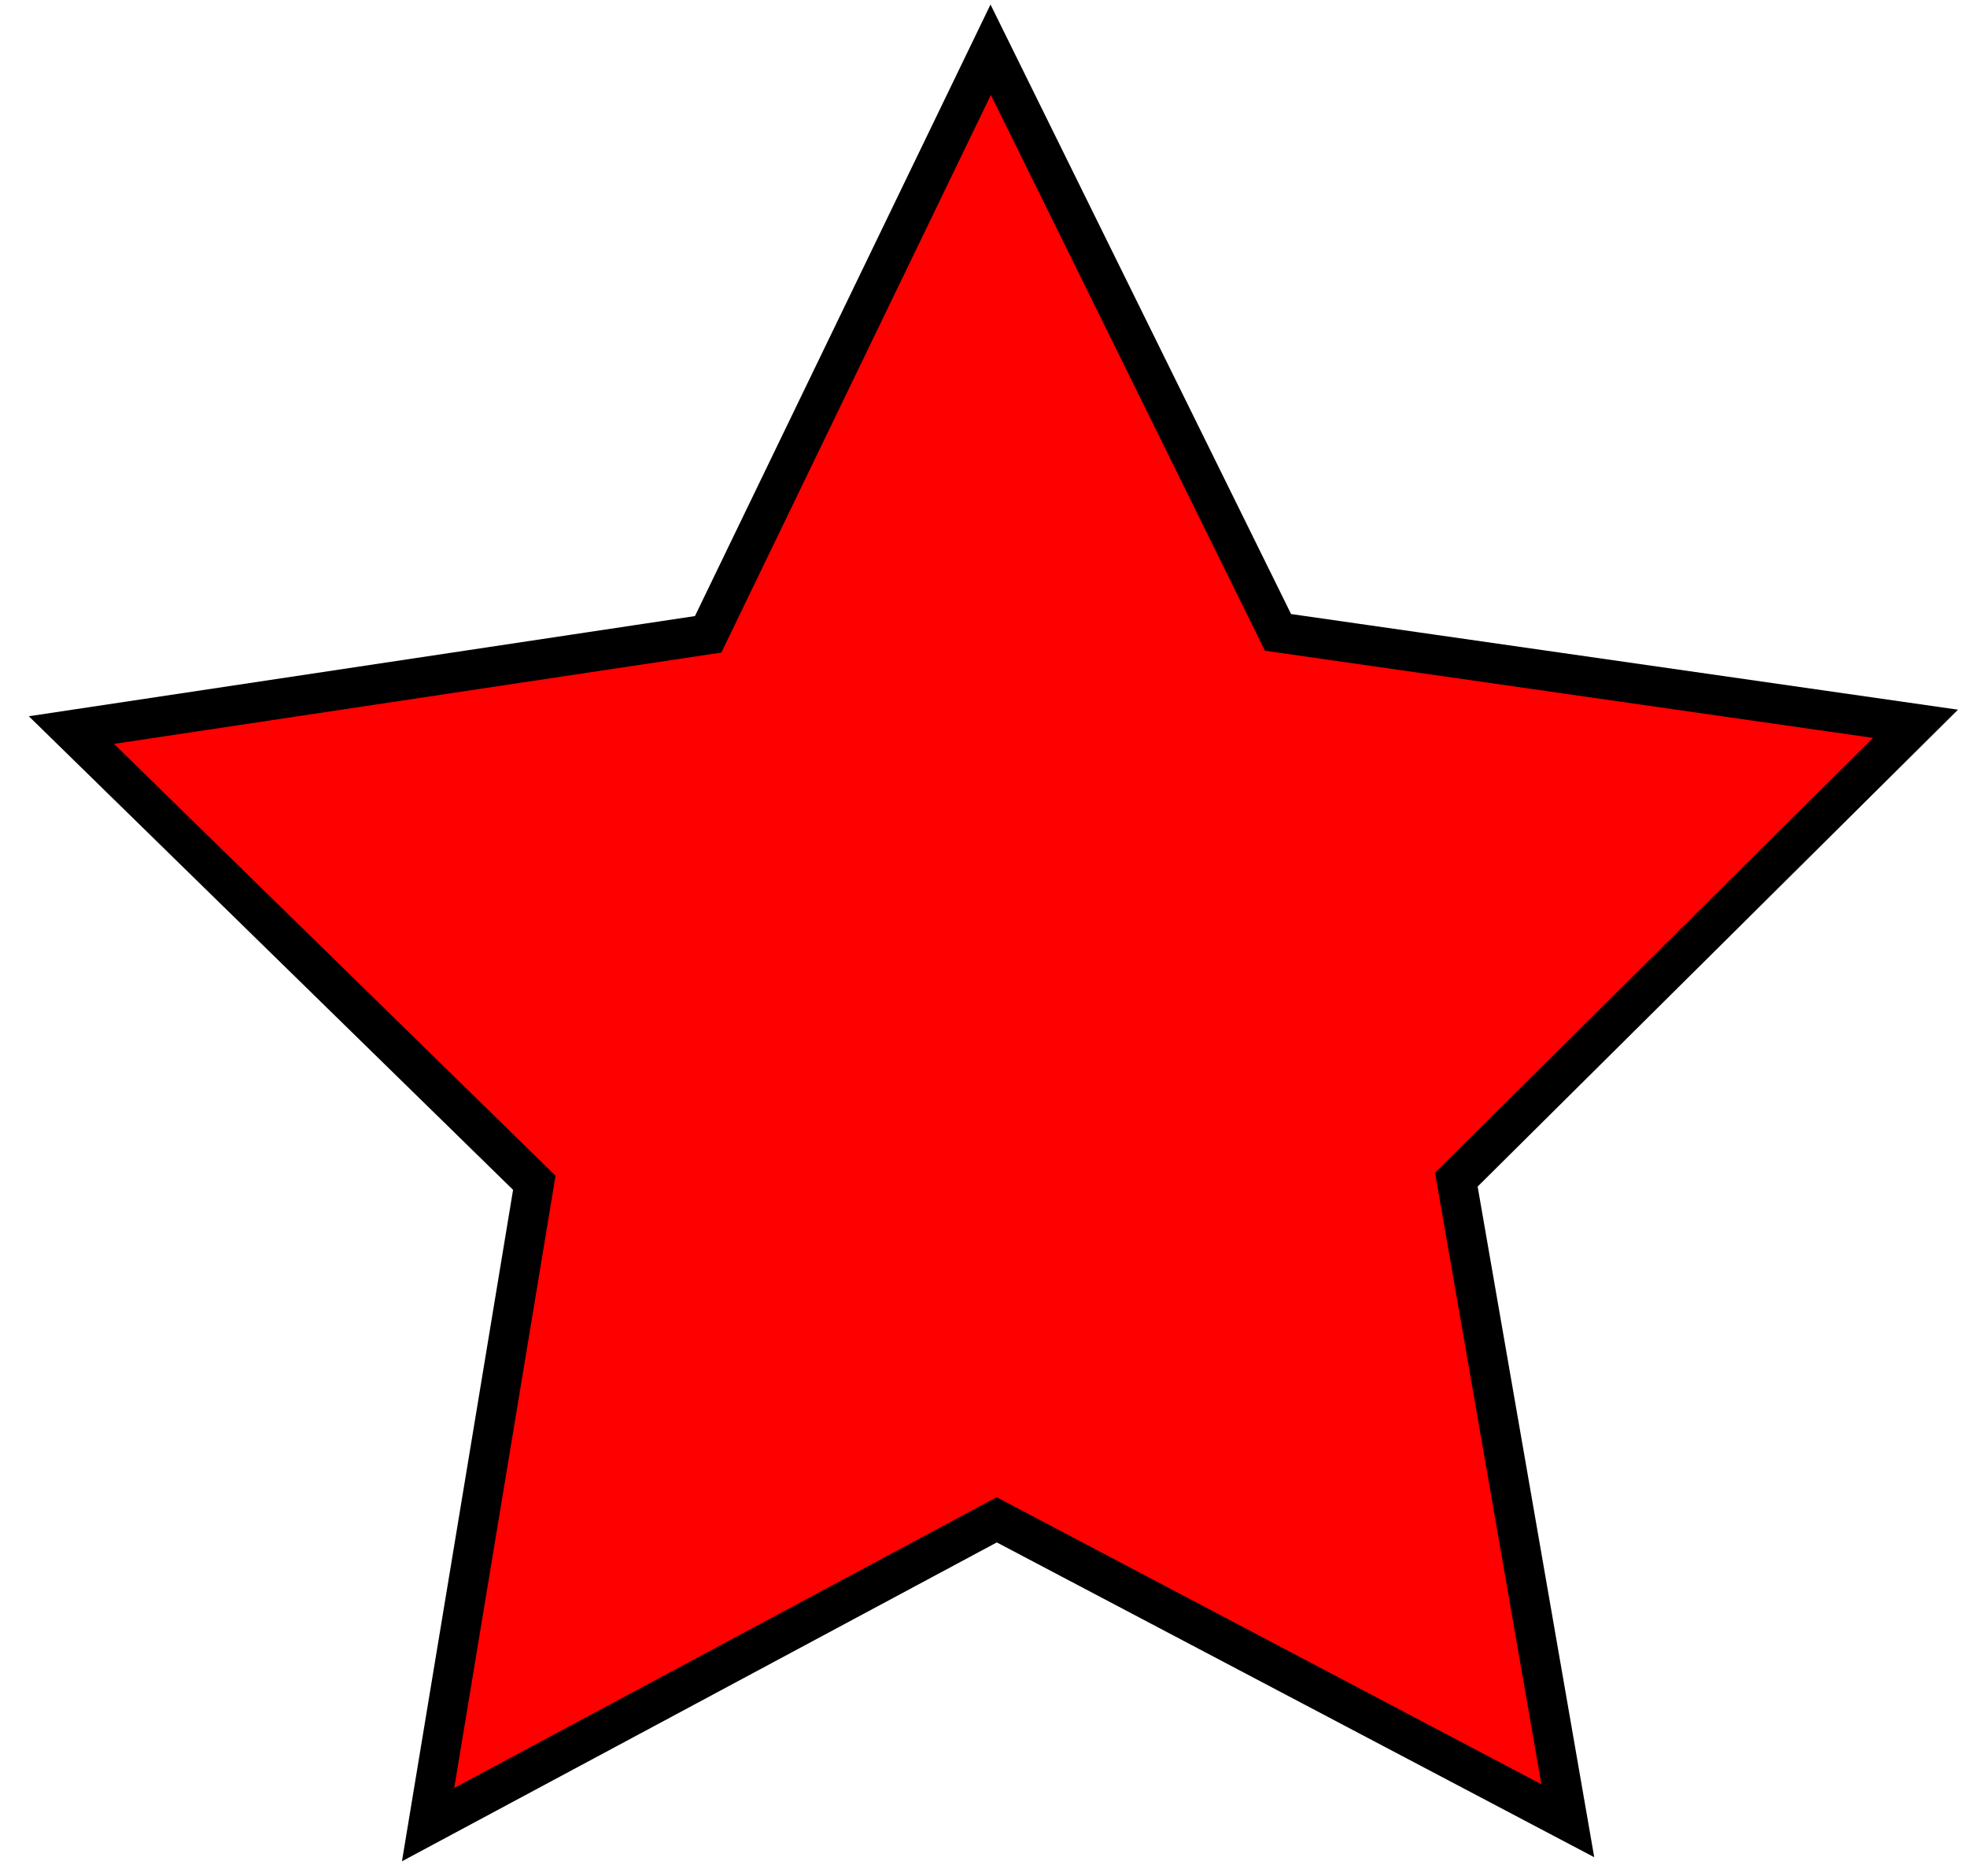 <?xml version="1.0" encoding="UTF-8" standalone="no"?>
<!-- Created with Inkscape (http://www.inkscape.org/) -->

<svg
   xmlns:osb="http://www.openswatchbook.org/uri/2009/osb"
   xmlns:dc="http://purl.org/dc/elements/1.1/"
   xmlns:cc="http://creativecommons.org/ns#"
   xmlns:rdf="http://www.w3.org/1999/02/22-rdf-syntax-ns#"
   xmlns:svg="http://www.w3.org/2000/svg"
   xmlns="http://www.w3.org/2000/svg"
   xmlns:sodipodi="http://sodipodi.sourceforge.net/DTD/sodipodi-0.dtd"
   xmlns:inkscape="http://www.inkscape.org/namespaces/inkscape"
   width="108mm"
   height="103mm"
   viewBox="0 0 382.677 364.96"
   id="svg2"
   version="1.1"
   inkscape:version="0.91 r13725"
   sodipodi:docname="sinistreRouge.svg">
  <defs
     id="defs4">
    <linearGradient
       id="linearGradient4214"
       osb:paint="solid">
      <stop
         style="stop-color:#ff0000;stop-opacity:1;"
         offset="0"
         id="stop4216" />
    </linearGradient>
  </defs>
  <sodipodi:namedview
     id="base"
     pagecolor="#ffffff"
     bordercolor="#666666"
     borderopacity="1.0"
     inkscape:pageopacity="0.0"
     inkscape:pageshadow="2"
     inkscape:zoom="0.51271578"
     inkscape:cx="-41.73687"
     inkscape:cy="81.735533"
     inkscape:document-units="px"
     inkscape:current-layer="layer1"
     showgrid="false"
     width="209mm"
     inkscape:window-width="1366"
     inkscape:window-height="681"
     inkscape:window-x="0"
     inkscape:window-y="24"
     inkscape:window-maximized="1" />
  <g
     inkscape:label="Calque 1"
     inkscape:groupmode="layer"
     id="layer1"
     transform="translate(0,-687.402)">
    <rect
       style="fill:none"
       id="rect3360"
       width="288.659"
       height="175.536"
       x="40.958"
       y="835.867" />
    <rect
       style="fill:none"
       id="rect3374"
       width="368.625"
       height="263.304"
       x="27.306"
       y="26.453" />
    <path
       sodipodi:type="star"
       style="fill:#ff0000;fill-opacity:1;stroke:#000000;stroke-width:6.9;stroke-miterlimit:4;stroke-dasharray:none;stroke-dashoffset:48.83;stroke-opacity:1"
       id="path5138"
       sodipodi:sides="5"
       sodipodi:cx="191.13901"
       sodipodi:cy="888.52875"
       sodipodi:r1="168.99951"
       sodipodi:r2="84.499756"
       sodipodi:arg1="-0.32904969"
       sodipodi:arg2="0.29926884"
       inkscape:flatsided="false"
       inkscape:rounded="0"
       inkscape:randomized="0"
       d="M 351.072,833.918 271.883,913.441 292.499,1023.758 192.397,973.019 93.85,1026.716 111.173,915.834 29.651,838.704 140.459,820.914 l 48.164,-101.366 51.161,99.887 z"
       inkscape:transform-center-x="0.2198976"
       inkscape:transform-center-y="-17.995118"
       transform="matrix(1.116,0.013,-0.012,1.128,-9.13,-117.028)" />
  </g>
</svg>
